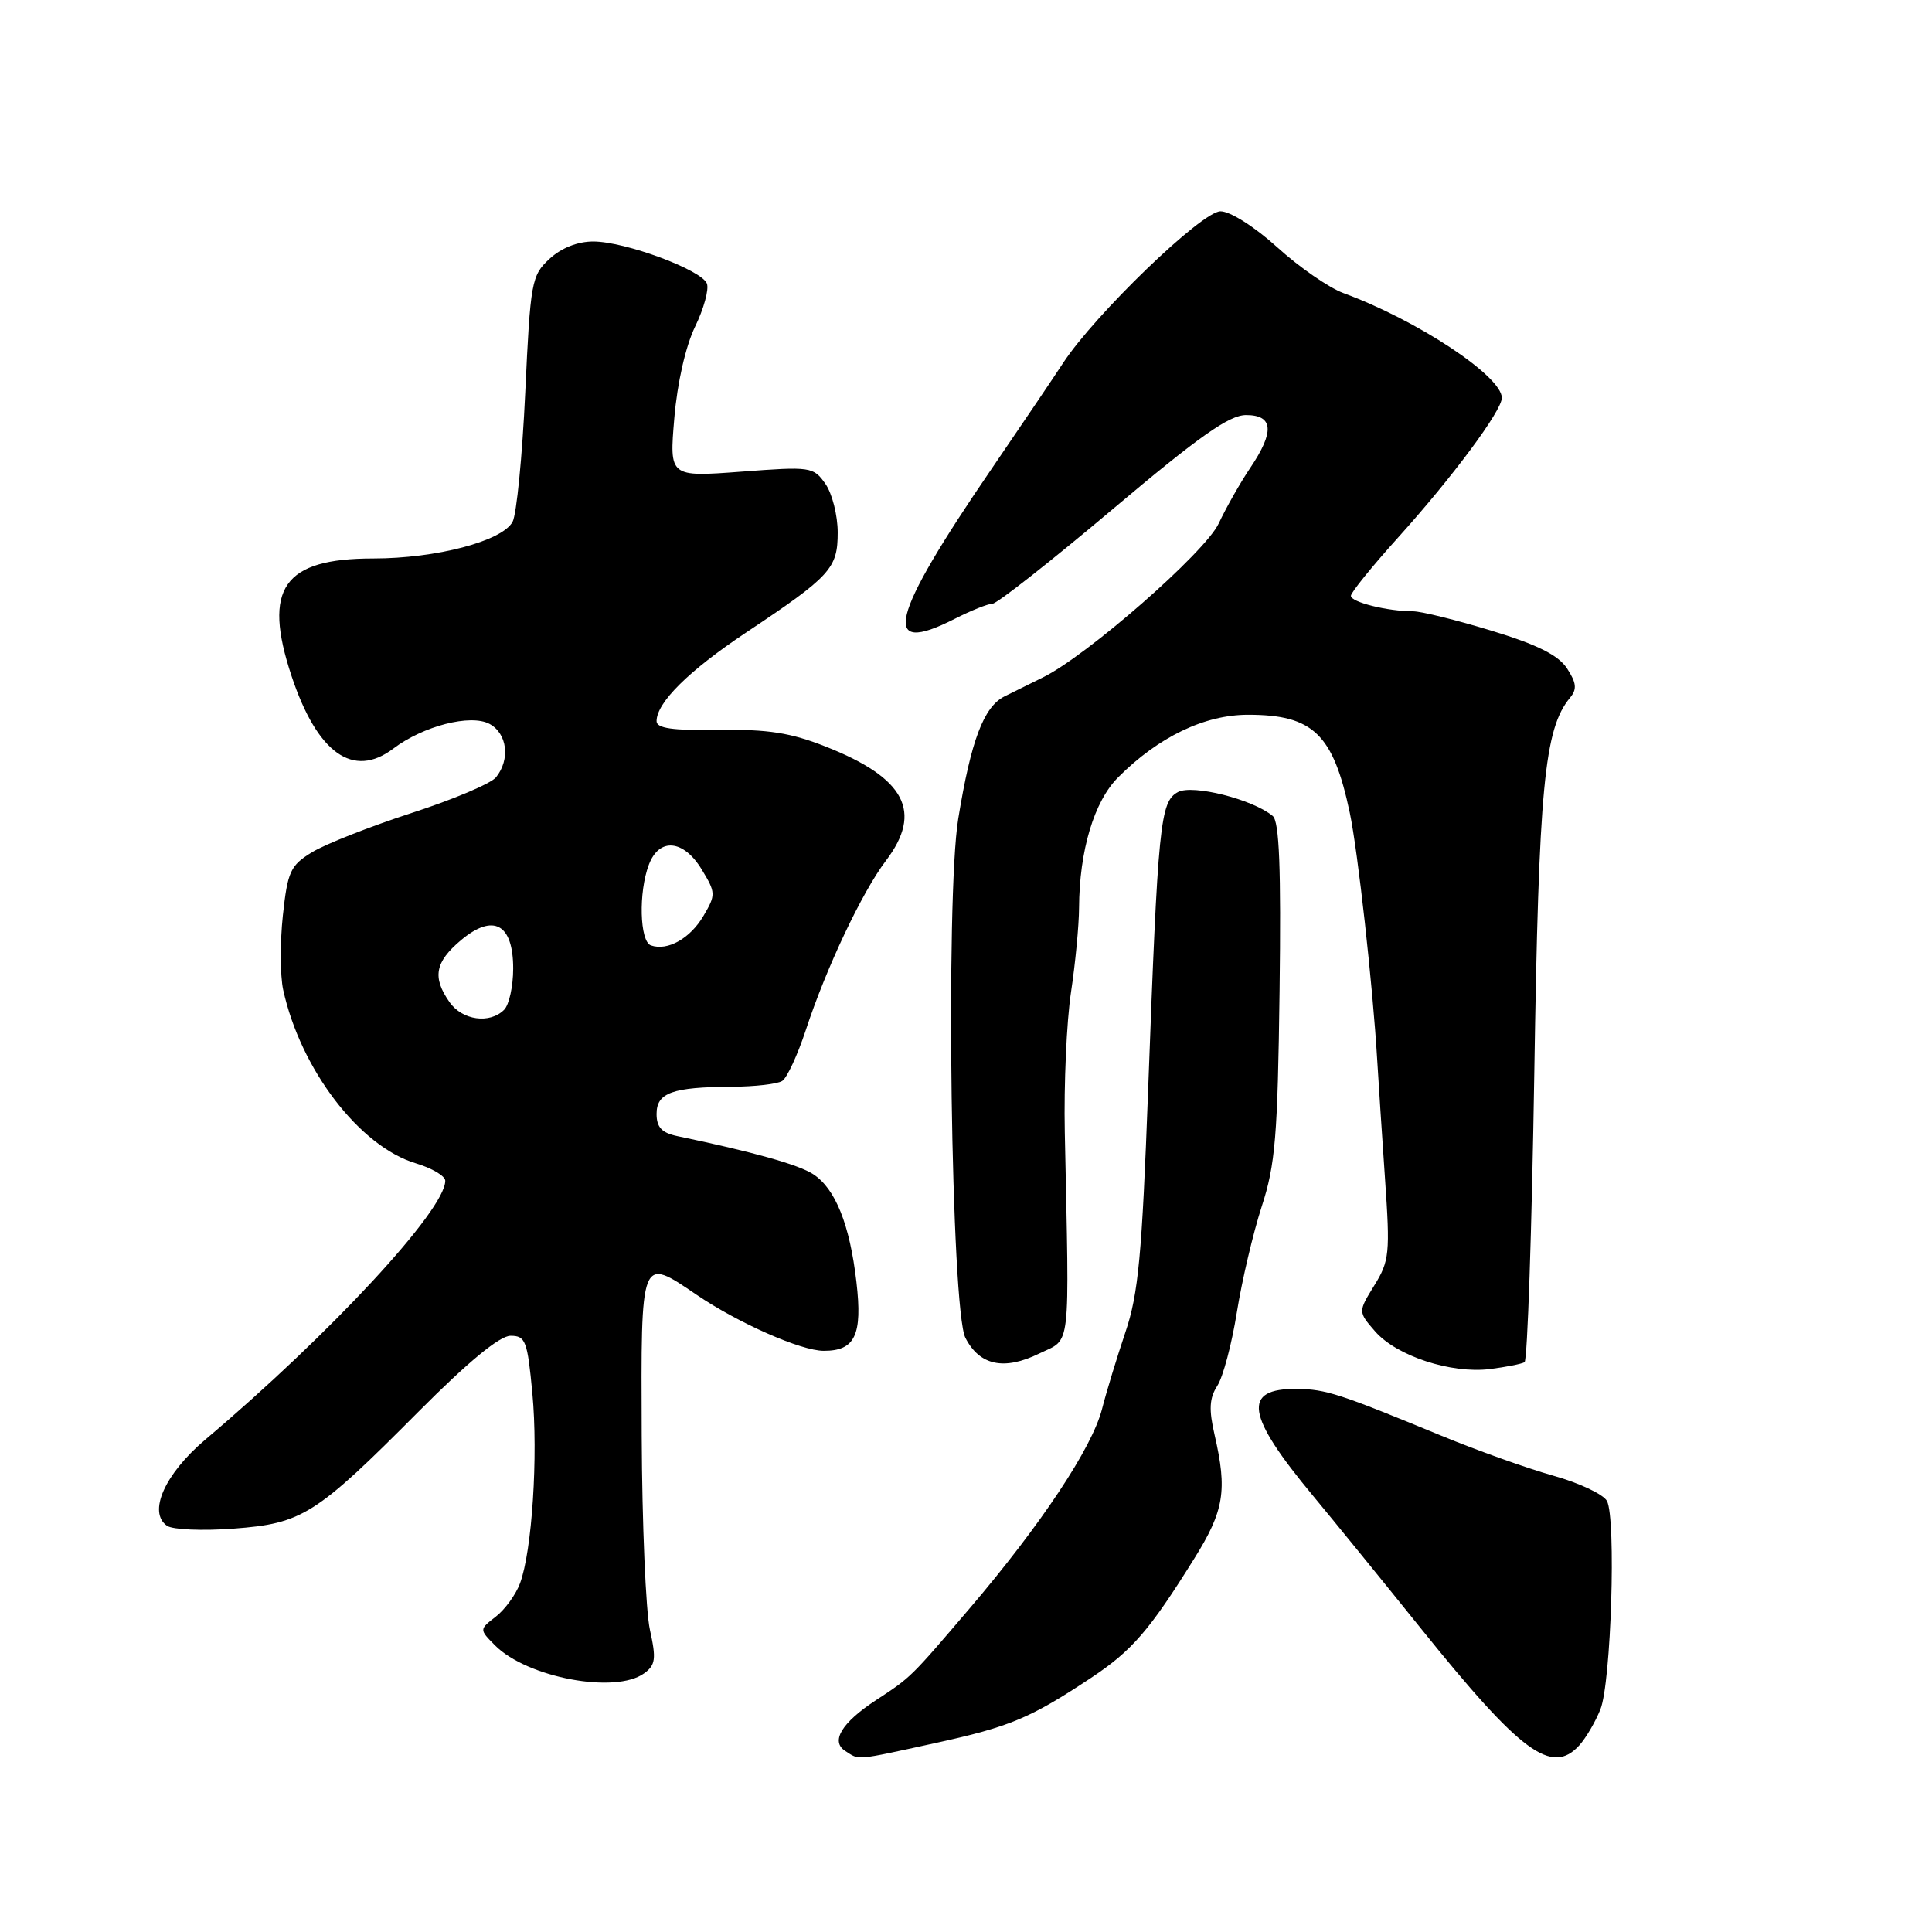 <?xml version="1.0" encoding="UTF-8" standalone="no"?>
<!DOCTYPE svg PUBLIC "-//W3C//DTD SVG 1.1//EN" "http://www.w3.org/Graphics/SVG/1.1/DTD/svg11.dtd" >
<svg xmlns="http://www.w3.org/2000/svg" xmlns:xlink="http://www.w3.org/1999/xlink" version="1.1" viewBox="0 0 256 256">
 <g >
 <path fill="currentColor"
d=" M 123.91 230.97 C 133.81 228.81 136.50 227.68 144.58 222.32 C 150.01 218.71 152.29 216.07 158.25 206.51 C 162.21 200.17 162.64 197.50 160.94 190.13 C 160.16 186.75 160.25 185.26 161.30 183.63 C 162.06 182.46 163.22 178.07 163.89 173.88 C 164.56 169.70 166.04 163.40 167.18 159.88 C 168.99 154.34 169.30 150.59 169.55 131.30 C 169.76 115.05 169.52 108.84 168.64 108.12 C 165.98 105.91 158.04 103.91 156.09 104.95 C 153.72 106.22 153.44 109.03 152.13 144.50 C 151.32 166.29 150.84 171.47 149.13 176.50 C 148.02 179.80 146.61 184.40 146.02 186.72 C 144.71 191.83 137.94 202.03 128.50 213.10 C 120.60 222.36 120.74 222.22 116.09 225.27 C 111.52 228.26 110.02 230.75 112.00 232.01 C 113.93 233.25 113.15 233.32 123.91 230.97 Z  M 209.28 231.25 C 210.15 230.28 211.40 228.15 212.06 226.50 C 213.48 222.98 214.16 201.23 212.93 198.89 C 212.46 198.01 209.26 196.49 205.80 195.53 C 202.35 194.56 195.69 192.18 191.01 190.25 C 177.41 184.64 175.70 184.09 171.87 184.04 C 164.55 183.96 165.08 187.49 174.00 198.22 C 176.47 201.19 182.88 209.07 188.23 215.72 C 201.56 232.30 205.62 235.29 209.28 231.25 Z  M 85.36 221.72 C 86.86 220.63 86.97 219.80 86.12 215.97 C 85.57 213.51 85.08 201.94 85.03 190.25 C 84.93 166.27 84.84 166.49 92.31 171.57 C 97.85 175.33 106.12 178.98 109.13 178.99 C 113.30 179.01 114.30 176.91 113.48 169.87 C 112.60 162.25 110.69 157.49 107.74 155.58 C 105.80 154.32 99.82 152.64 89.75 150.54 C 87.69 150.11 87.00 149.37 87.00 147.60 C 87.00 144.79 89.08 144.04 97.00 144.00 C 100.03 143.98 103.02 143.64 103.65 143.23 C 104.28 142.83 105.68 139.80 106.77 136.50 C 109.47 128.27 114.24 118.19 117.38 114.06 C 122.31 107.57 119.96 103.09 109.44 98.94 C 104.76 97.09 101.76 96.62 95.25 96.72 C 89.12 96.81 87.00 96.51 87.00 95.56 C 87.00 93.10 91.25 88.89 98.85 83.82 C 110.09 76.33 111.00 75.33 111.00 70.55 C 111.00 68.29 110.27 65.40 109.37 64.11 C 107.78 61.85 107.44 61.80 98.21 62.50 C 88.69 63.21 88.69 63.21 89.35 55.41 C 89.74 50.75 90.85 45.88 92.10 43.29 C 93.26 40.91 93.96 38.34 93.67 37.58 C 92.97 35.76 82.82 32.00 78.61 32.00 C 76.53 32.00 74.36 32.86 72.80 34.31 C 70.43 36.50 70.28 37.34 69.60 51.98 C 69.21 60.43 68.45 68.16 67.92 69.14 C 66.55 71.70 57.82 74.00 49.45 74.00 C 37.53 74.00 34.78 77.96 38.63 89.57 C 42.03 99.81 46.80 103.22 52.12 99.19 C 56.07 96.20 62.35 94.58 64.86 95.92 C 67.22 97.19 67.64 100.63 65.72 103.00 C 65.05 103.83 60.00 105.96 54.50 107.74 C 49.00 109.53 43.08 111.86 41.34 112.93 C 38.47 114.68 38.11 115.48 37.48 121.32 C 37.10 124.87 37.12 129.29 37.52 131.14 C 39.82 141.68 47.65 151.92 55.11 154.15 C 57.25 154.79 59.00 155.83 59.00 156.46 C 59.00 160.33 43.77 176.76 27.20 190.76 C 21.81 195.32 19.56 200.41 22.14 202.18 C 22.89 202.69 26.85 202.86 30.95 202.55 C 40.07 201.87 41.82 200.76 55.48 187.03 C 62.05 180.43 66.21 177.00 67.65 177.00 C 69.64 177.00 69.89 177.67 70.54 184.61 C 71.32 192.90 70.50 205.53 68.90 209.81 C 68.35 211.29 66.91 213.27 65.70 214.21 C 63.50 215.91 63.50 215.91 65.59 218.02 C 69.84 222.30 81.57 224.50 85.36 221.72 Z  M 202.01 180.50 C 202.39 180.26 202.97 163.06 203.30 142.28 C 203.89 104.24 204.62 96.57 208.04 92.45 C 208.98 91.32 208.89 90.49 207.64 88.57 C 206.48 86.81 203.71 85.42 197.63 83.57 C 193.00 82.16 188.32 81.00 187.23 81.00 C 183.86 81.00 179.00 79.79 179.00 78.95 C 179.00 78.52 181.81 75.04 185.25 71.23 C 192.45 63.24 199.00 54.43 199.00 52.72 C 199.00 49.84 187.78 42.42 178.02 38.84 C 176.11 38.14 172.17 35.42 169.26 32.78 C 166.23 30.04 163.01 28.00 161.72 28.00 C 159.25 28.00 145.06 41.69 140.86 48.11 C 139.56 50.10 135.30 56.40 131.40 62.11 C 117.87 81.89 116.60 87.04 126.50 82.00 C 128.66 80.90 130.91 80.00 131.50 80.00 C 132.09 80.00 139.25 74.37 147.40 67.50 C 158.89 57.81 162.88 55.00 165.11 55.00 C 168.74 55.00 168.91 57.19 165.65 62.02 C 164.36 63.93 162.48 67.24 161.48 69.37 C 159.67 73.21 143.94 86.97 138.15 89.78 C 136.69 90.49 134.41 91.62 133.09 92.28 C 130.34 93.67 128.66 98.13 126.97 108.50 C 125.27 118.93 126.03 173.58 127.92 177.27 C 129.80 180.94 133.04 181.63 137.71 179.35 C 141.97 177.27 141.70 179.61 141.09 150.00 C 140.96 143.68 141.33 135.35 141.91 131.50 C 142.49 127.65 142.97 122.61 142.98 120.30 C 143.02 112.71 144.97 106.18 148.17 102.99 C 153.51 97.64 159.61 94.71 165.38 94.71 C 174.00 94.71 176.65 97.26 178.85 107.68 C 179.92 112.75 181.90 130.53 182.49 140.50 C 182.65 143.25 183.12 150.30 183.52 156.17 C 184.21 166.07 184.11 167.09 182.10 170.33 C 179.95 173.82 179.95 173.82 182.22 176.43 C 185.07 179.68 192.27 182.04 197.40 181.41 C 199.55 181.14 201.62 180.73 202.01 180.50 Z  M 59.56 132.78 C 57.26 129.50 57.64 127.48 61.07 124.59 C 65.37 120.98 68.00 122.40 68.00 128.34 C 68.00 130.68 67.46 133.14 66.80 133.80 C 64.89 135.71 61.25 135.20 59.56 132.78 Z  M 86.25 125.27 C 84.76 124.75 84.59 118.21 85.98 114.57 C 87.35 110.95 90.57 111.24 92.98 115.21 C 94.85 118.28 94.86 118.56 93.22 121.35 C 91.45 124.36 88.46 126.04 86.25 125.27 Z "/>
</g>
</svg>